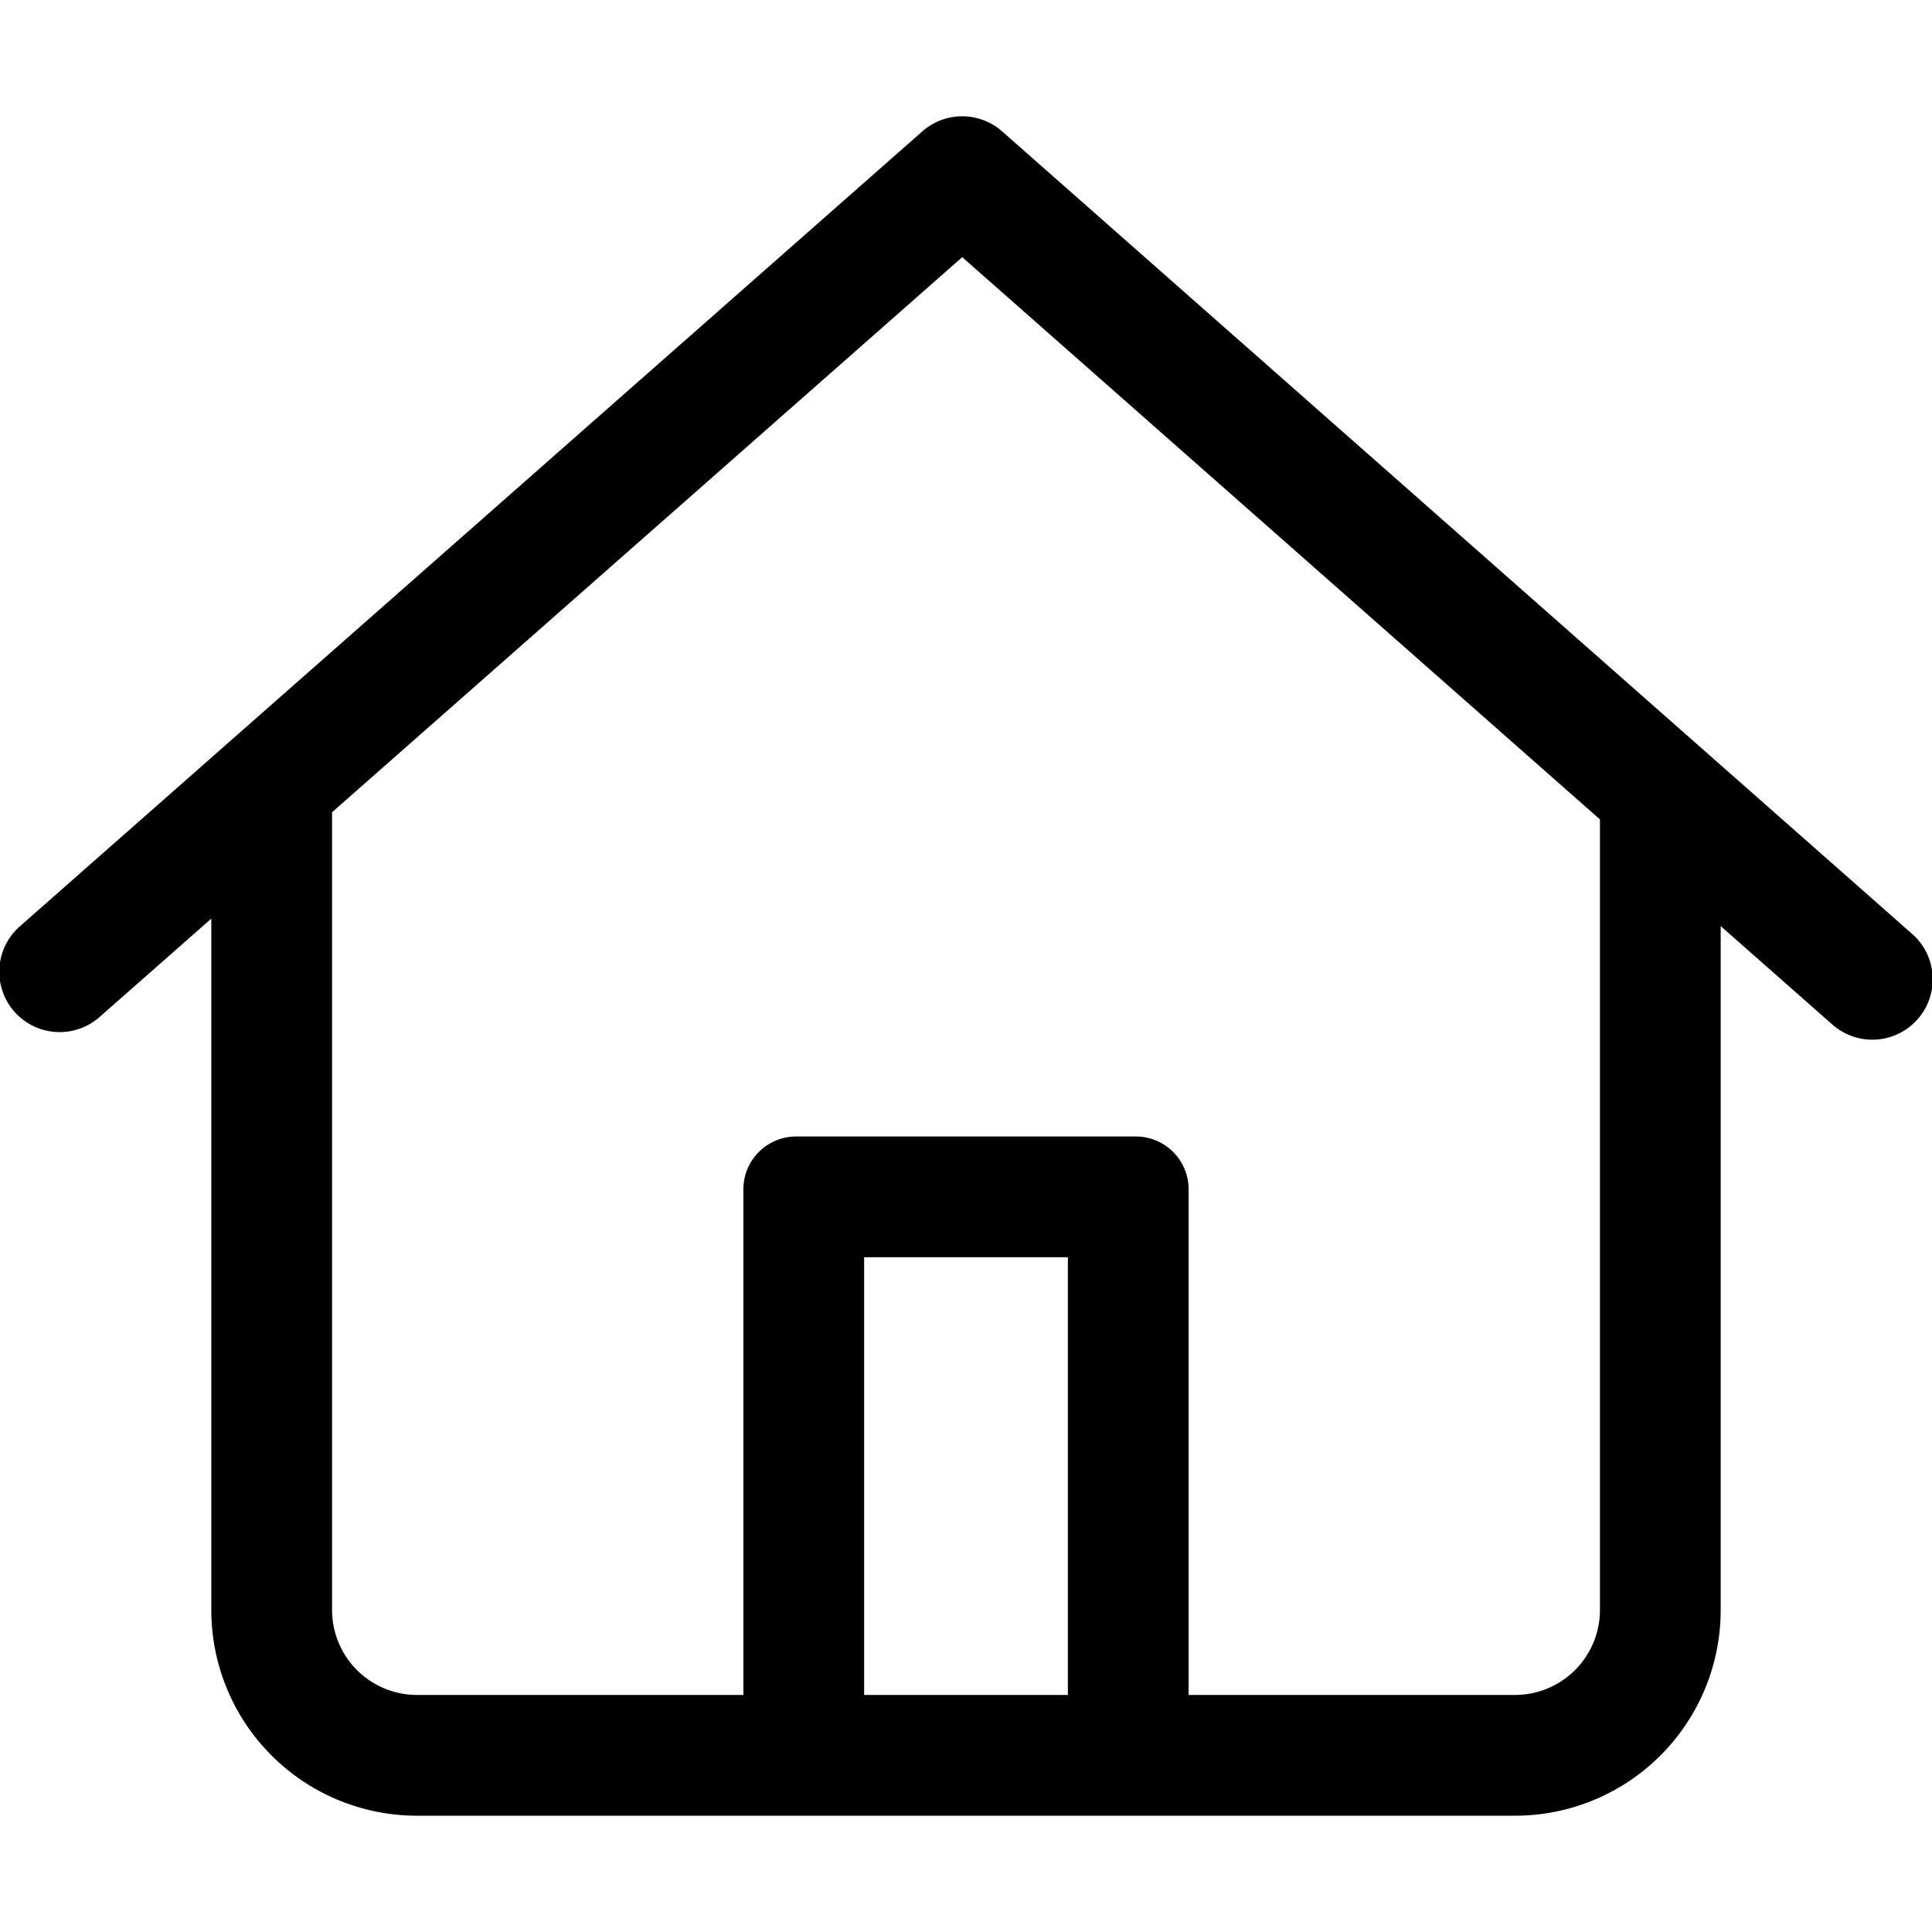 <svg id="aaa10ea0-e565-4538-ae55-bb8f5754deda" data-name="Capa 1" xmlns="http://www.w3.org/2000/svg" viewBox="0 0 512 512"><path d="M506.58,247.36l-241-212.54a16,16,0,0,0-21.16,0L5.42,245.35a16,16,0,1,0,21.16,24L56,243.44V426.68a54.5,54.5,0,0,0,54.5,54.5h291a54.5,54.5,0,0,0,54.5-54.5V245.42l29.42,25.94a16,16,0,1,0,21.16-24ZM229,449.18v-116h54v116Zm195-22.5a22.52,22.52,0,0,1-22.5,22.5H315v-134a14,14,0,0,0-14-14H211a14,14,0,0,0-14,14v134H110.5A22.52,22.52,0,0,1,88,426.68V215.25L255,68.15l169,149Z"/></svg>